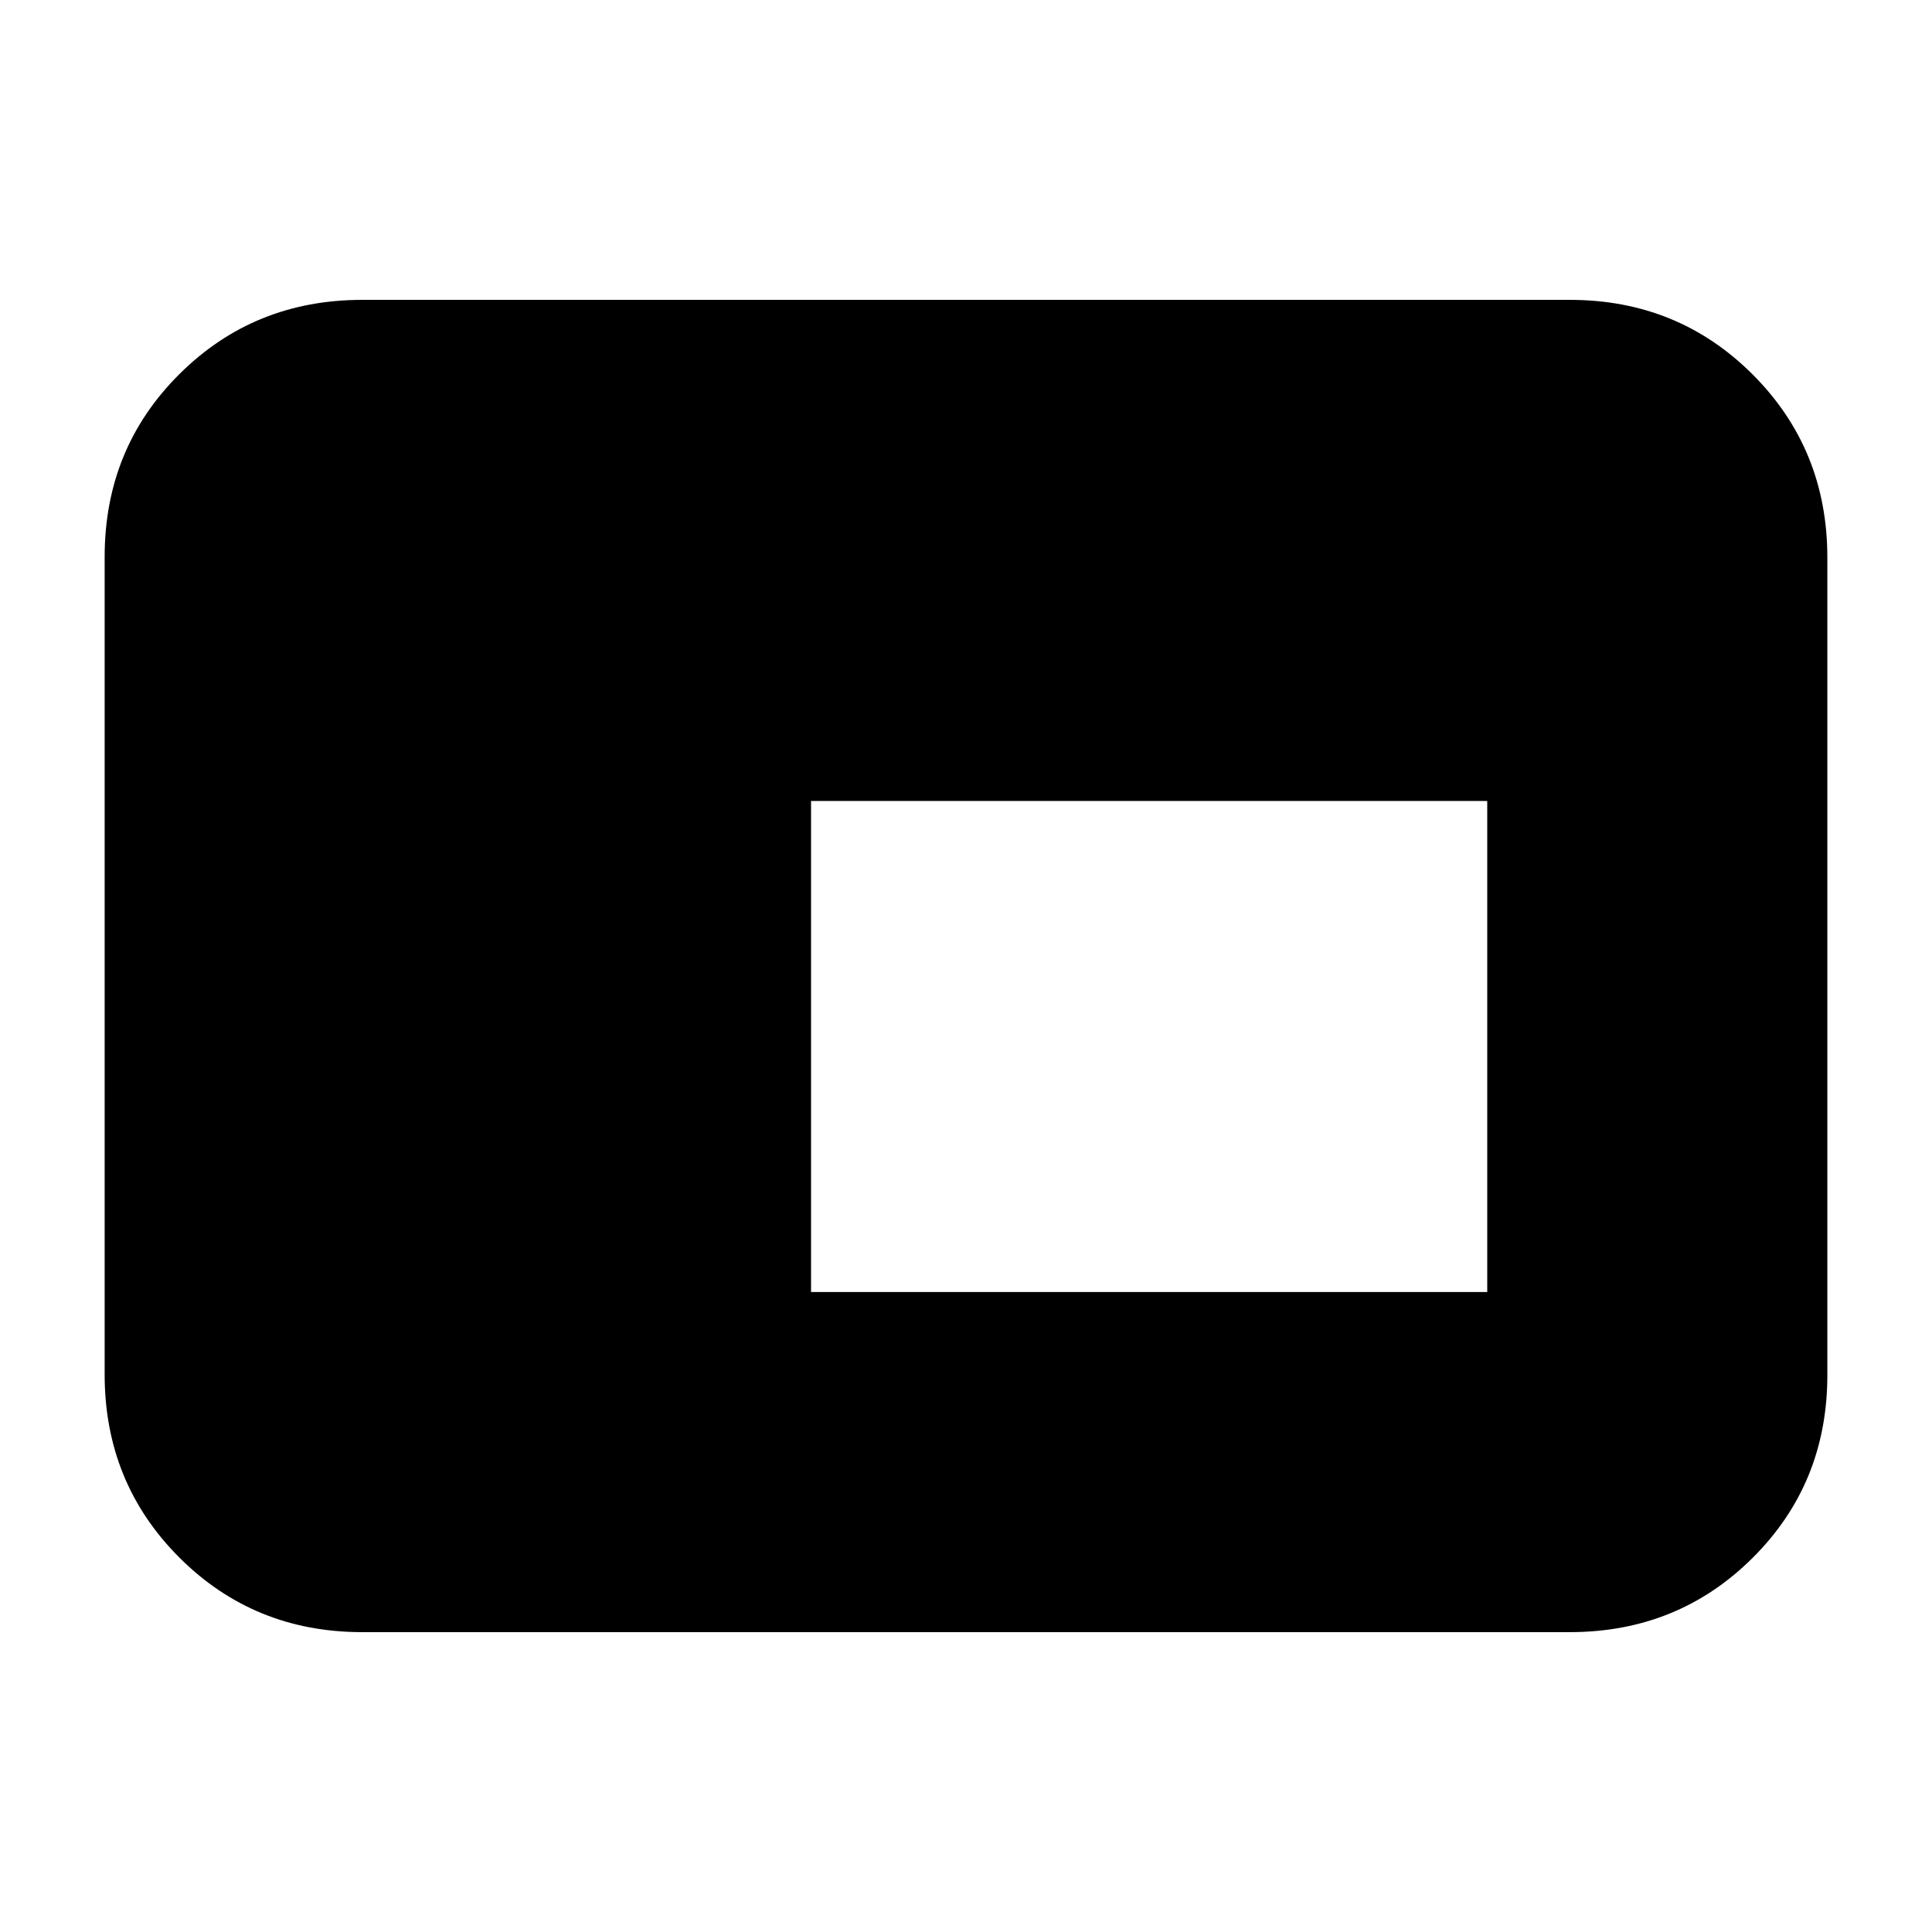 <svg xmlns="http://www.w3.org/2000/svg" height="20" viewBox="0 -960 960 960" width="20"><path d="M403-318h336v-244H403v244ZM180-149q-53.82 0-90.91-37.1Q52-223.2 52-277.04v-406.24q0-53.85 37.09-90.78Q126.18-811 180-811h600q53.83 0 90.91 37.1Q908-736.8 908-682.96v406.24q0 53.84-37.09 90.78Q833.83-149 780-149H180Z"/></svg>